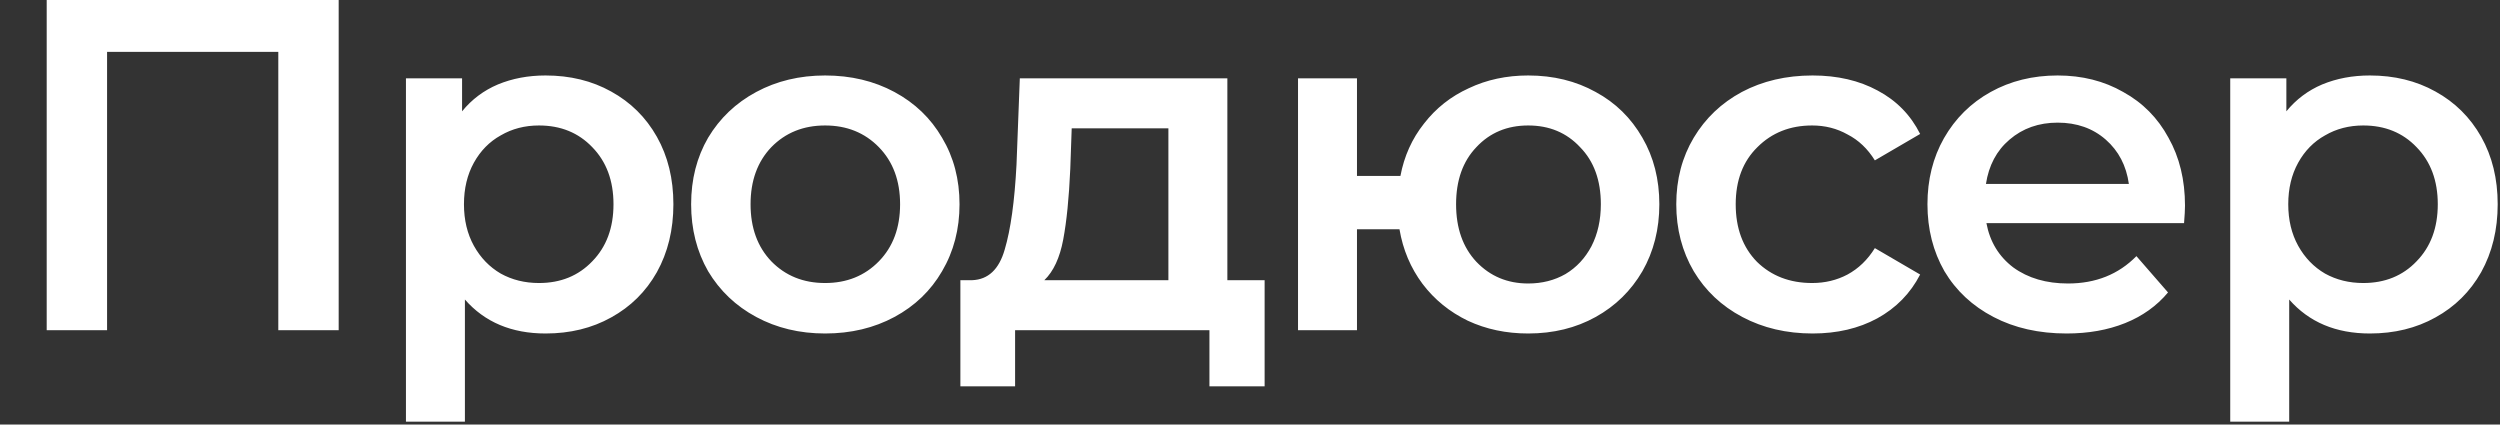 <svg width="53" height="9" viewBox="0 0 53 9" fill="none" xmlns="http://www.w3.org/2000/svg">
<rect x="0" y="0" width="53" height="9" fill="#333333" stroke="none"/>
<path d="M7.18 -4.76837e-07V7H5.9V1.1H2.27V7H0.99V-4.76837e-07H7.18ZM11.566 1.6C12.086 1.6 12.549 1.713 12.956 1.94C13.369 2.167 13.693 2.487 13.926 2.9C14.159 3.313 14.276 3.79 14.276 4.33C14.276 4.87 14.159 5.35 13.926 5.77C13.693 6.183 13.369 6.503 12.956 6.73C12.549 6.957 12.086 7.07 11.566 7.07C10.846 7.07 10.276 6.83 9.856 6.35V8.94H8.606V1.66H9.796V2.36C10.002 2.107 10.256 1.917 10.556 1.79C10.863 1.663 11.199 1.6 11.566 1.6ZM11.426 6C11.886 6 12.262 5.847 12.556 5.54C12.856 5.233 13.006 4.83 13.006 4.33C13.006 3.83 12.856 3.427 12.556 3.12C12.262 2.813 11.886 2.66 11.426 2.66C11.126 2.66 10.856 2.73 10.616 2.87C10.376 3.003 10.186 3.197 10.046 3.45C9.906 3.703 9.836 3.997 9.836 4.33C9.836 4.663 9.906 4.957 10.046 5.21C10.186 5.463 10.376 5.66 10.616 5.8C10.856 5.933 11.126 6 11.426 6ZM17.492 7.07C16.952 7.07 16.465 6.953 16.032 6.72C15.599 6.487 15.259 6.163 15.012 5.75C14.772 5.33 14.652 4.857 14.652 4.33C14.652 3.803 14.772 3.333 15.012 2.92C15.259 2.507 15.599 2.183 16.032 1.95C16.465 1.717 16.952 1.6 17.492 1.6C18.039 1.6 18.529 1.717 18.962 1.95C19.395 2.183 19.732 2.507 19.972 2.92C20.219 3.333 20.342 3.803 20.342 4.33C20.342 4.857 20.219 5.33 19.972 5.75C19.732 6.163 19.395 6.487 18.962 6.72C18.529 6.953 18.039 7.07 17.492 7.07ZM17.492 6C17.952 6 18.332 5.847 18.632 5.54C18.932 5.233 19.082 4.83 19.082 4.33C19.082 3.83 18.932 3.427 18.632 3.12C18.332 2.813 17.952 2.66 17.492 2.66C17.032 2.66 16.652 2.813 16.352 3.12C16.059 3.427 15.912 3.83 15.912 4.33C15.912 4.83 16.059 5.233 16.352 5.54C16.652 5.847 17.032 6 17.492 6ZM26.81 5.94V8.19H25.64V7H21.52V8.19H20.36V5.94H20.61C20.95 5.927 21.18 5.71 21.3 5.29C21.427 4.863 21.51 4.263 21.55 3.49L21.62 1.66H26.02V5.94H26.81ZM22.69 3.58C22.663 4.193 22.613 4.693 22.54 5.08C22.467 5.467 22.334 5.753 22.14 5.94H24.77V2.72H22.72L22.69 3.58ZM32.398 1.6C32.932 1.6 33.408 1.717 33.828 1.95C34.248 2.177 34.578 2.5 34.819 2.92C35.059 3.333 35.178 3.803 35.178 4.33C35.178 4.857 35.059 5.33 34.819 5.75C34.578 6.163 34.248 6.487 33.828 6.72C33.408 6.953 32.932 7.07 32.398 7.07C31.932 7.07 31.505 6.98 31.119 6.8C30.732 6.613 30.412 6.353 30.159 6.02C29.905 5.68 29.742 5.293 29.669 4.86H28.768V7H27.518V1.66H28.768V3.73H29.689C29.768 3.31 29.935 2.94 30.189 2.62C30.442 2.293 30.759 2.043 31.139 1.87C31.518 1.69 31.939 1.6 32.398 1.6ZM32.398 6.01C32.692 6.01 32.955 5.943 33.188 5.81C33.422 5.67 33.605 5.473 33.739 5.22C33.872 4.96 33.938 4.663 33.938 4.33C33.938 3.823 33.792 3.42 33.498 3.12C33.212 2.813 32.845 2.66 32.398 2.66C31.952 2.66 31.585 2.813 31.299 3.12C31.012 3.42 30.869 3.823 30.869 4.33C30.869 4.837 31.012 5.243 31.299 5.55C31.592 5.857 31.959 6.01 32.398 6.01ZM38.427 7.07C37.874 7.07 37.377 6.953 36.937 6.72C36.497 6.487 36.154 6.163 35.907 5.75C35.661 5.33 35.537 4.857 35.537 4.33C35.537 3.803 35.661 3.333 35.907 2.92C36.154 2.507 36.494 2.183 36.927 1.95C37.367 1.717 37.867 1.6 38.427 1.6C38.954 1.6 39.414 1.707 39.807 1.92C40.207 2.133 40.507 2.44 40.707 2.84L39.747 3.4C39.594 3.153 39.401 2.97 39.167 2.85C38.941 2.723 38.691 2.66 38.417 2.66C37.951 2.66 37.564 2.813 37.257 3.12C36.951 3.42 36.797 3.823 36.797 4.33C36.797 4.837 36.947 5.243 37.247 5.55C37.554 5.85 37.944 6 38.417 6C38.691 6 38.941 5.94 39.167 5.82C39.401 5.693 39.594 5.507 39.747 5.26L40.707 5.82C40.501 6.22 40.197 6.53 39.797 6.75C39.404 6.963 38.947 7.07 38.427 7.07ZM46.322 4.36C46.322 4.447 46.315 4.57 46.302 4.73H42.112C42.185 5.123 42.375 5.437 42.682 5.67C42.995 5.897 43.382 6.01 43.842 6.01C44.428 6.01 44.912 5.817 45.292 5.43L45.962 6.2C45.722 6.487 45.418 6.703 45.052 6.85C44.685 6.997 44.272 7.07 43.812 7.07C43.225 7.07 42.708 6.953 42.262 6.72C41.815 6.487 41.468 6.163 41.222 5.75C40.982 5.33 40.862 4.857 40.862 4.33C40.862 3.81 40.978 3.343 41.212 2.93C41.452 2.51 41.782 2.183 42.202 1.95C42.622 1.717 43.095 1.6 43.622 1.6C44.142 1.6 44.605 1.717 45.012 1.95C45.425 2.177 45.745 2.5 45.972 2.92C46.205 3.333 46.322 3.813 46.322 4.36ZM43.622 2.6C43.222 2.6 42.882 2.72 42.602 2.96C42.328 3.193 42.162 3.507 42.102 3.9H45.132C45.078 3.513 44.915 3.2 44.642 2.96C44.368 2.72 44.028 2.6 43.622 2.6ZM50.241 1.6C50.761 1.6 51.224 1.713 51.631 1.94C52.044 2.167 52.367 2.487 52.601 2.9C52.834 3.313 52.951 3.79 52.951 4.33C52.951 4.87 52.834 5.35 52.601 5.77C52.367 6.183 52.044 6.503 51.631 6.73C51.224 6.957 50.761 7.07 50.241 7.07C49.521 7.07 48.951 6.83 48.531 6.35V8.94H47.281V1.66H48.471V2.36C48.678 2.107 48.931 1.917 49.231 1.79C49.538 1.663 49.874 1.6 50.241 1.6ZM50.101 6C50.561 6 50.938 5.847 51.231 5.54C51.531 5.233 51.681 4.83 51.681 4.33C51.681 3.83 51.531 3.427 51.231 3.12C50.938 2.813 50.561 2.66 50.101 2.66C49.801 2.66 49.531 2.73 49.291 2.87C49.051 3.003 48.861 3.197 48.721 3.45C48.581 3.703 48.511 3.997 48.511 4.33C48.511 4.663 48.581 4.957 48.721 5.21C48.861 5.463 49.051 5.66 49.291 5.8C49.531 5.933 49.801 6 50.101 6Z" fill="white"/>
</svg>
